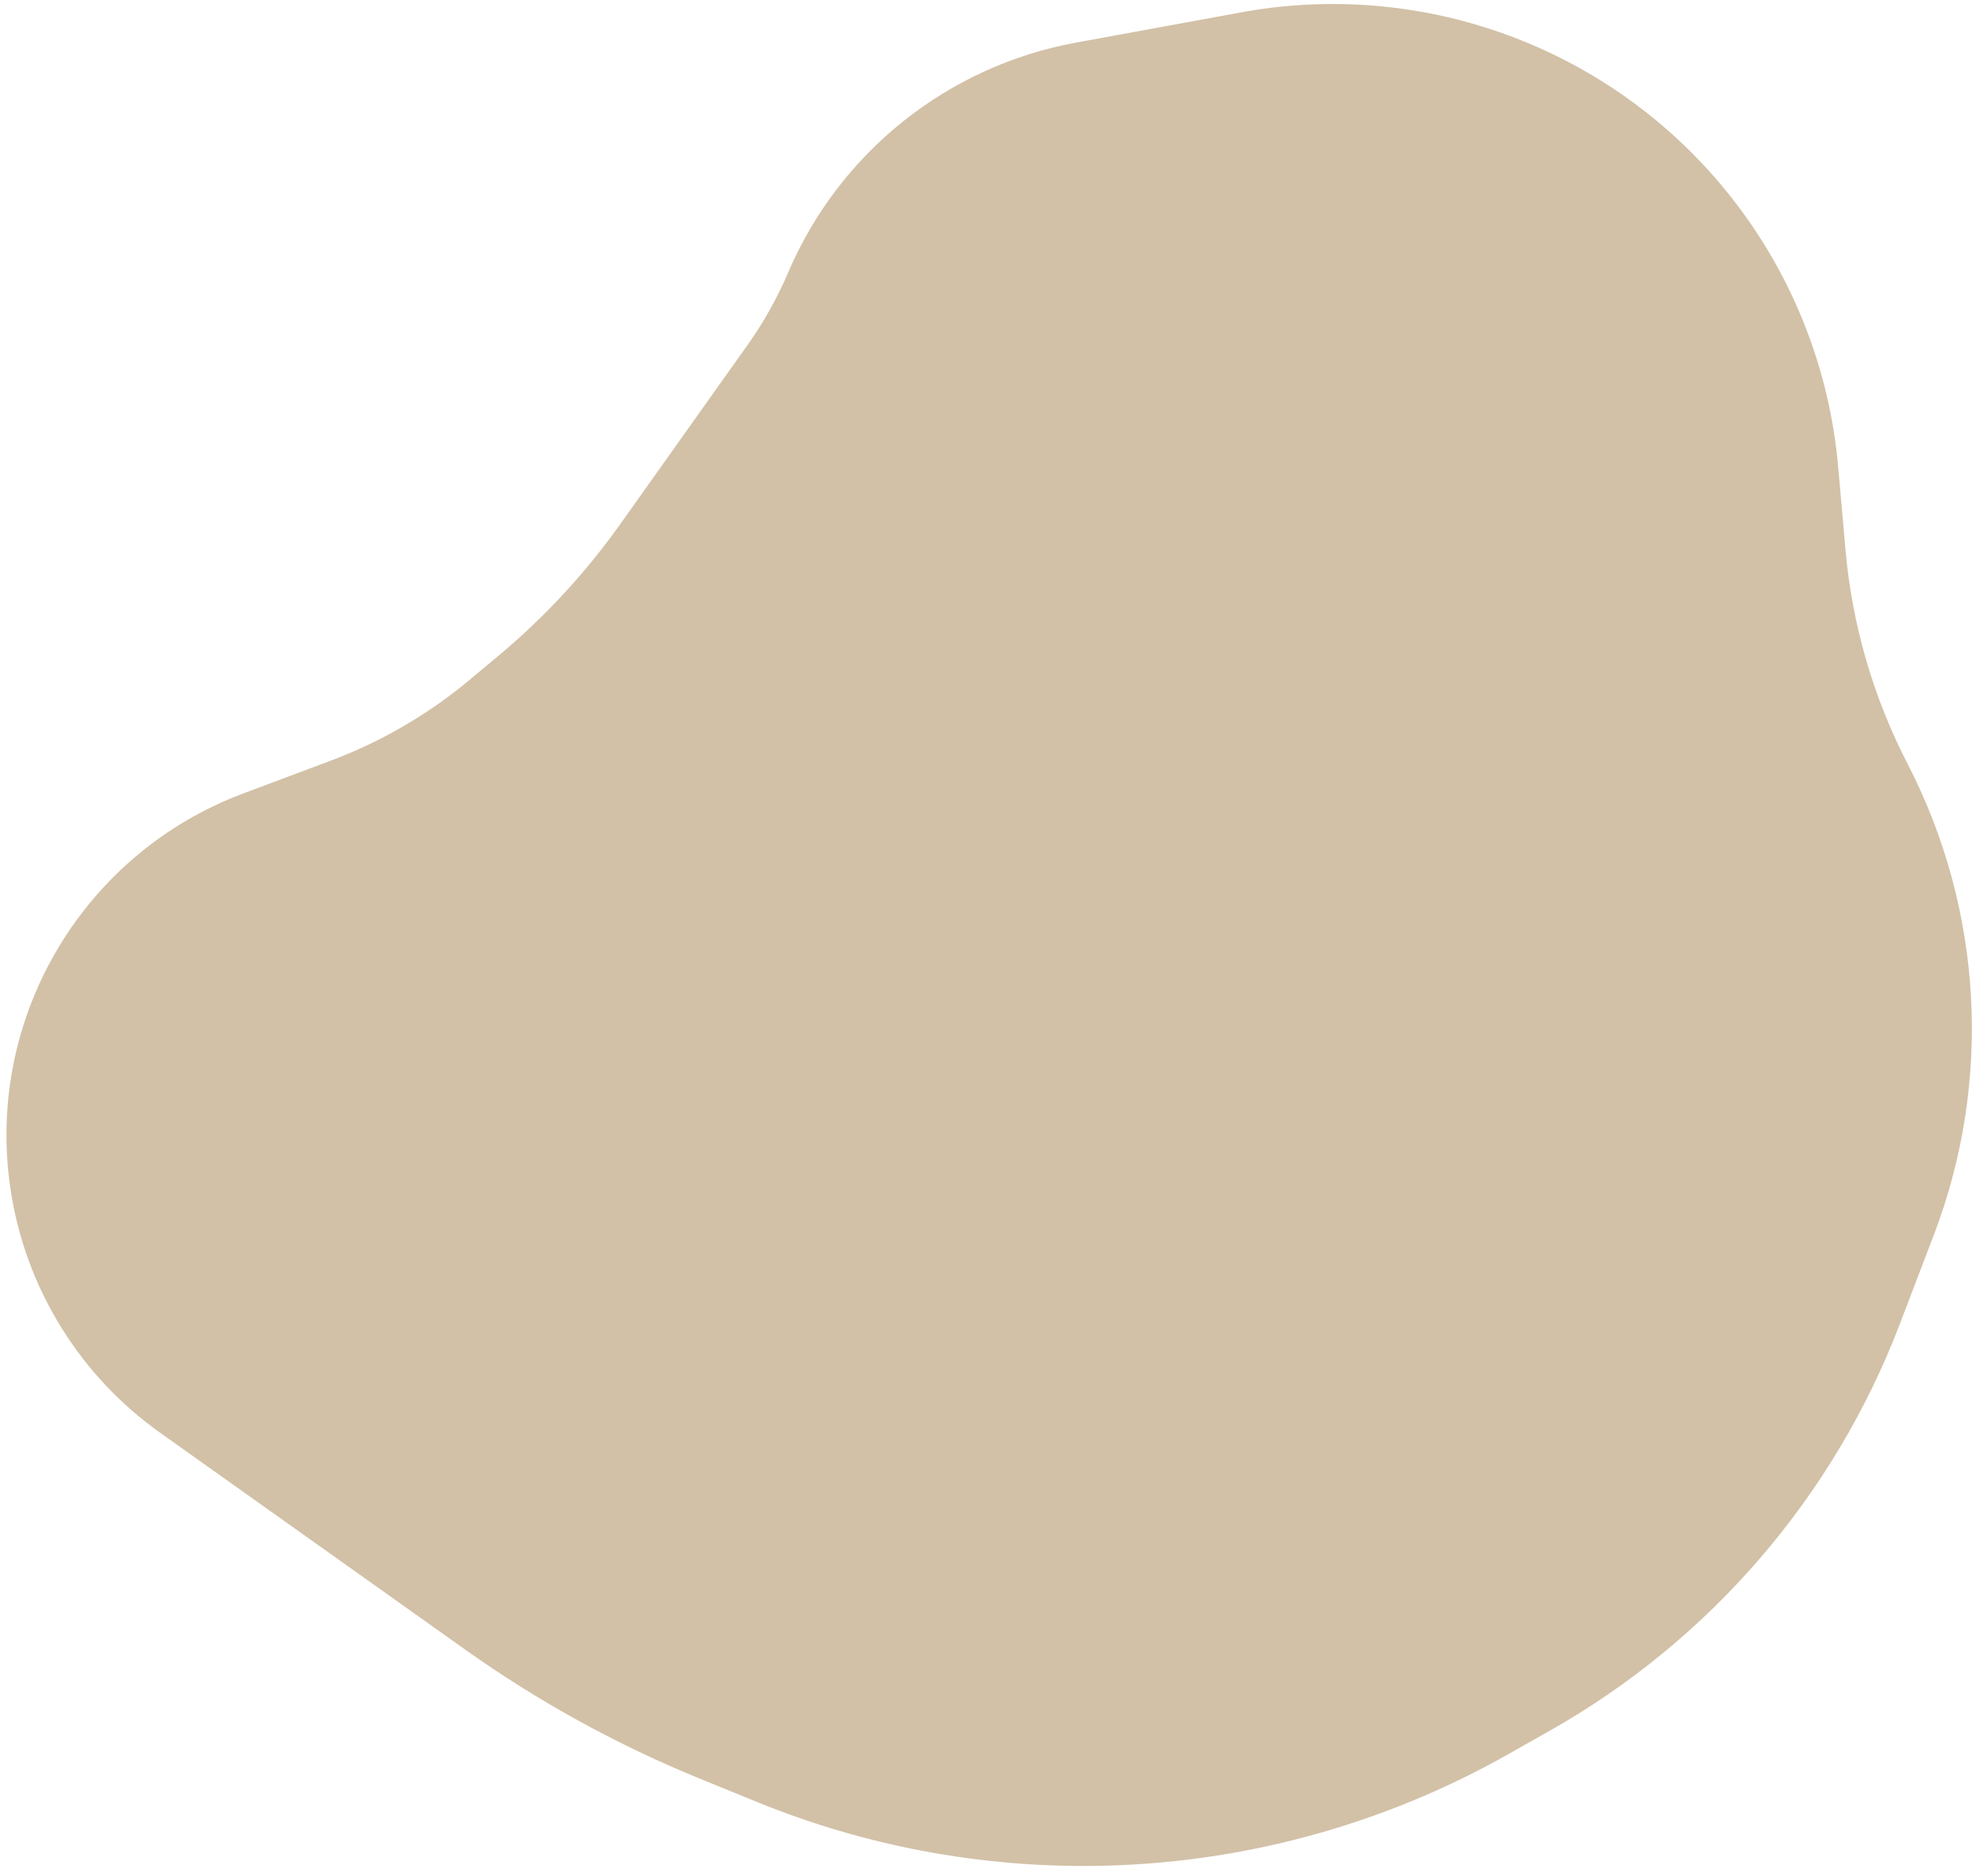 <svg width="185" height="176" viewBox="0 0 185 176" fill="none" xmlns="http://www.w3.org/2000/svg">
<path d="M172.442 43.77L173.133 51.579C173.753 58.583 175.731 65.4 178.956 71.649C186.028 85.353 186.925 101.422 181.423 115.828L178.225 124.201C172.065 140.329 160.476 153.804 145.452 162.309L141.552 164.516C129.73 171.208 116.416 174.821 102.833 175.023C91.947 175.184 81.14 173.151 71.058 169.044L65.734 166.875C57.93 163.696 50.52 159.625 43.651 154.743L15.012 134.388C7.611 129.127 2.603 121.142 1.089 112.189C-1.645 96.019 7.472 80.181 22.829 74.424L31.048 71.343C35.777 69.57 40.174 67.011 44.052 63.774L46.759 61.514C51.086 57.903 54.929 53.749 58.194 49.155L70.121 32.374C71.632 30.249 72.911 27.967 73.936 25.569C78.749 14.306 88.888 6.206 100.936 3.998L116.461 1.154C126.809 -0.741 137.494 0.845 146.845 5.666C161.344 13.141 171.004 27.521 172.442 43.77Z" fill="#D2C1A7"/>
</svg>
